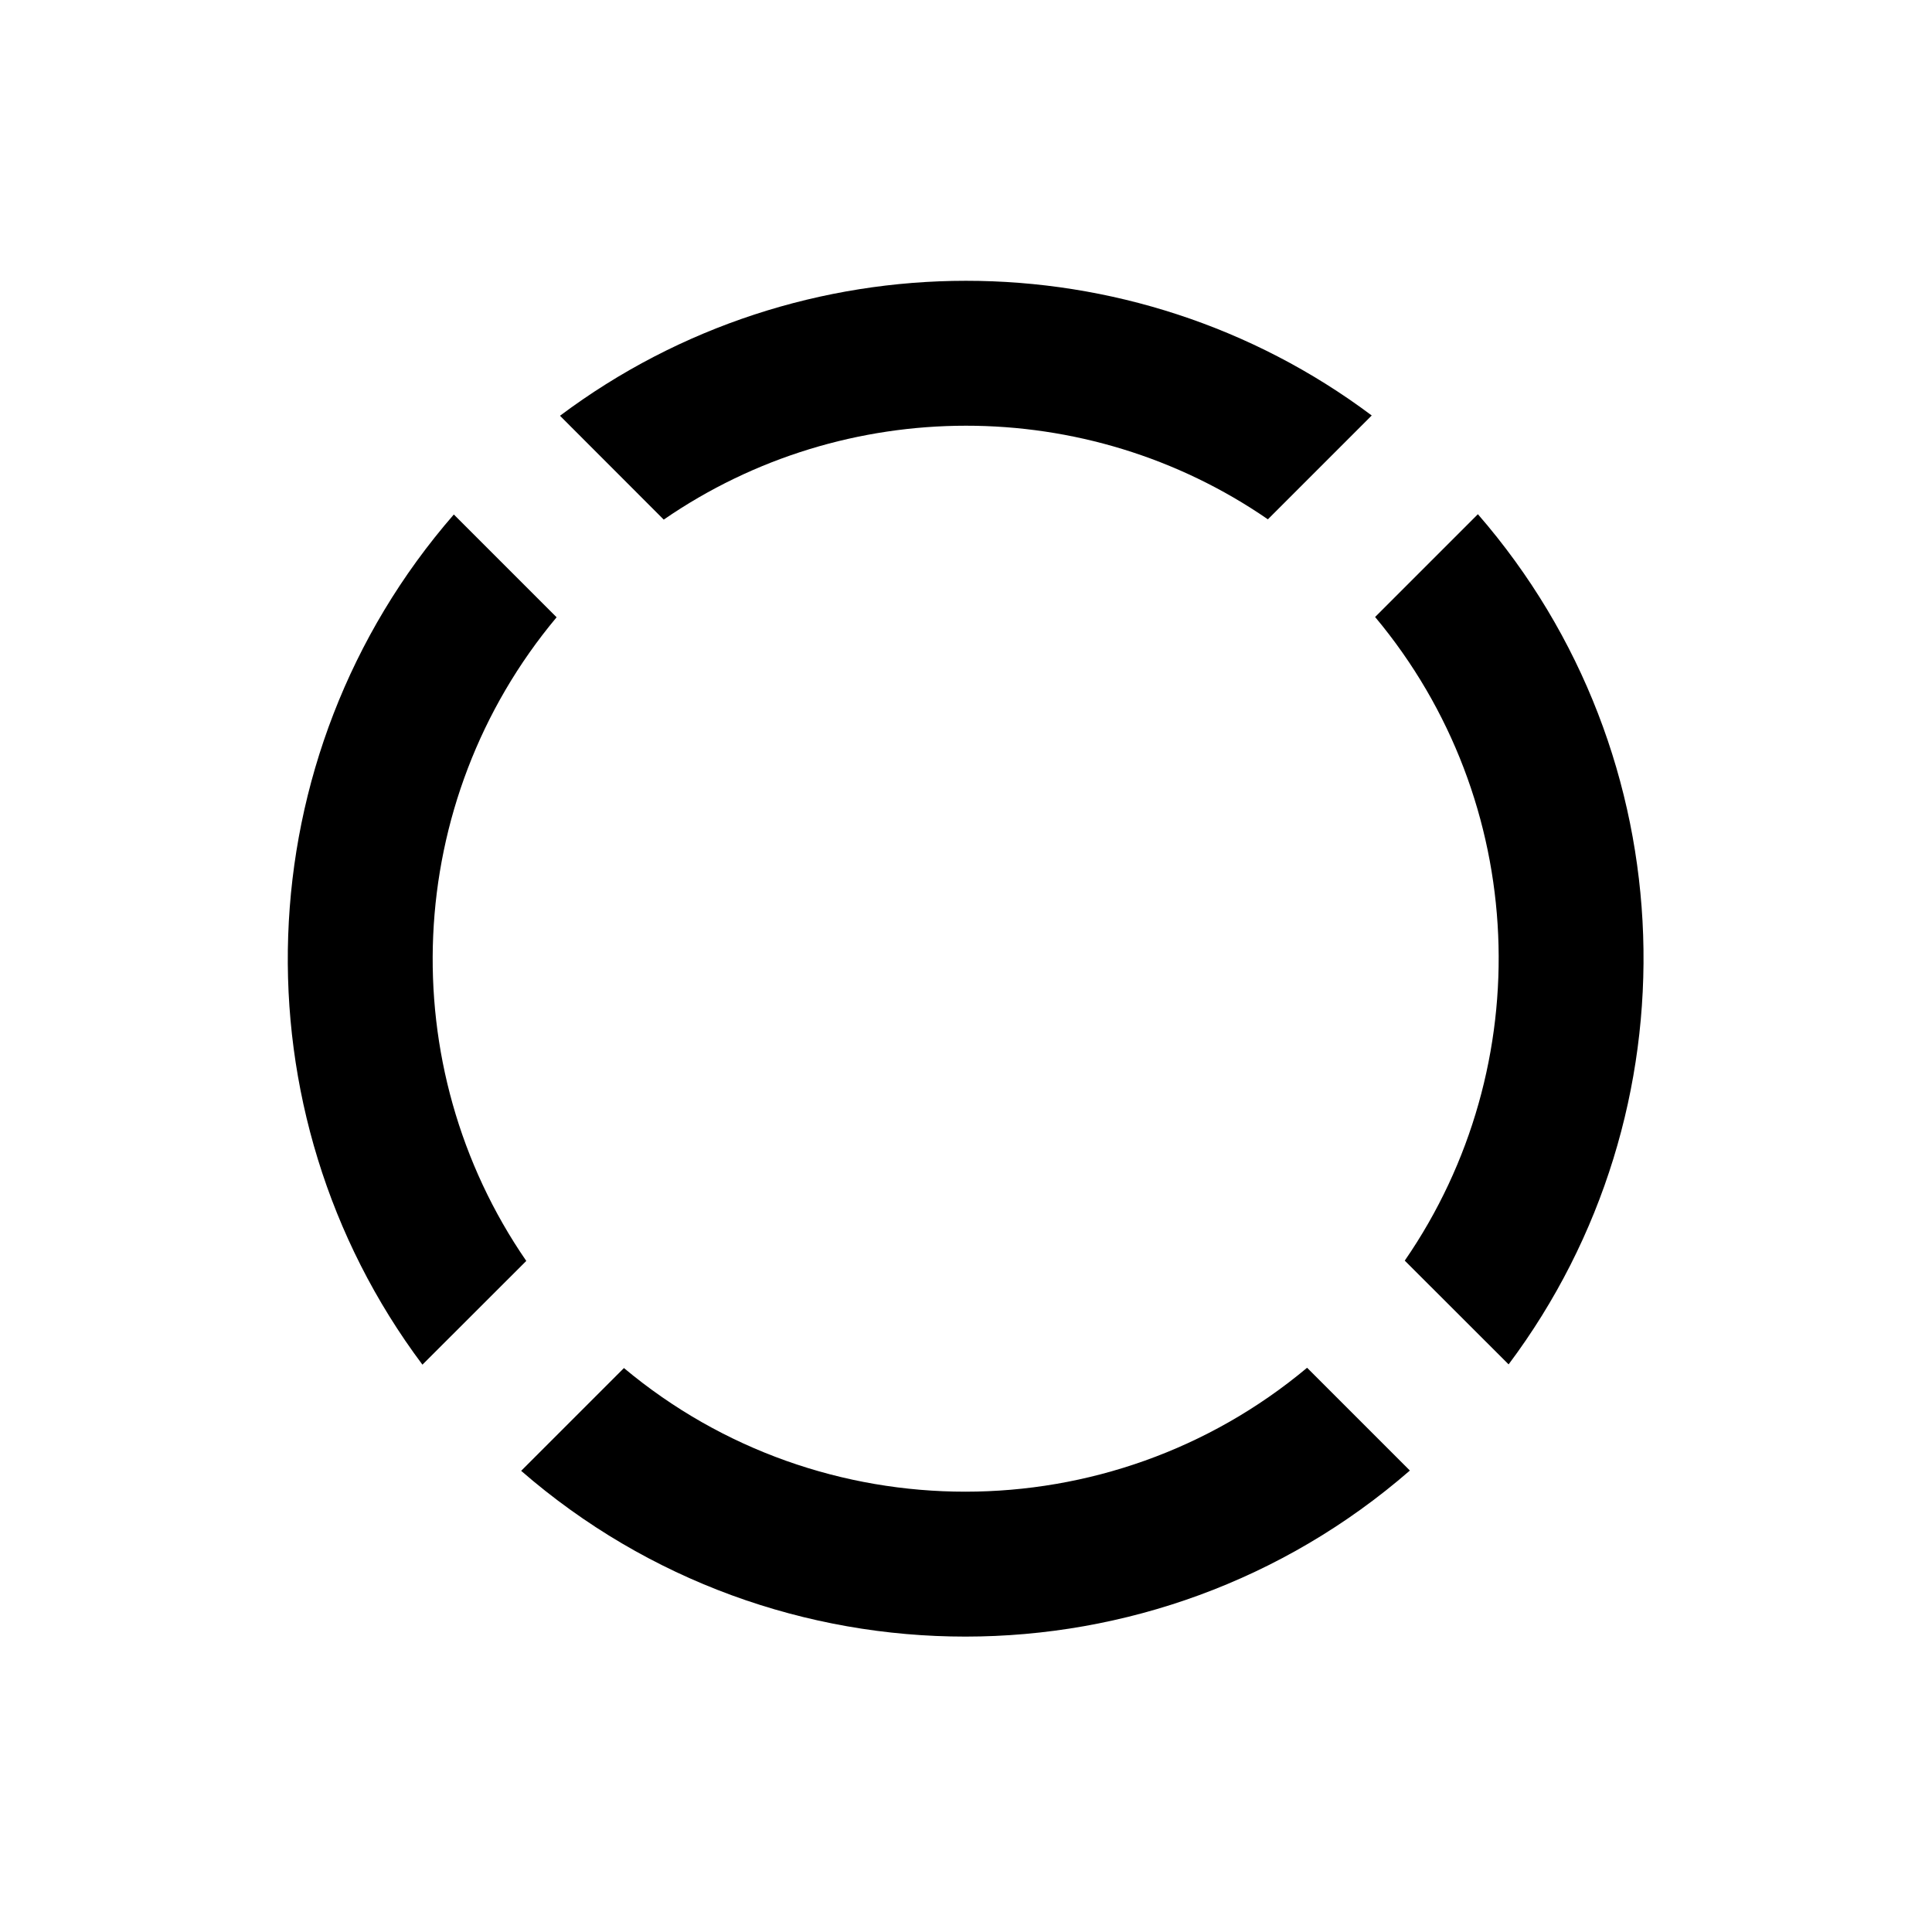 <svg width="20" height="20" viewBox="0 0 20 20" fill="none" xmlns="http://www.w3.org/2000/svg">
<path fill-rule="evenodd" clip-rule="evenodd" d="M14.2 4.301L13.125 5.376C11.249 4.083 8.749 4.084 6.871 5.379L5.797 4.304C8.281 2.442 11.717 2.441 14.2 4.301ZM14.542 13.05C15.934 11.032 15.831 8.296 14.235 6.387L15.299 5.323C17.474 7.826 17.58 11.505 15.617 14.124L14.542 13.05ZM6.459 14.162L5.395 15.226C8.028 17.515 11.961 17.514 14.595 15.223L13.531 14.159C11.487 15.869 8.5 15.869 6.459 14.162ZM4.373 14.127L5.448 13.053C4.059 11.037 4.163 8.301 5.762 6.39L4.698 5.326C2.52 7.83 2.412 11.509 4.373 14.127Z" fill="black"/>
</svg>
